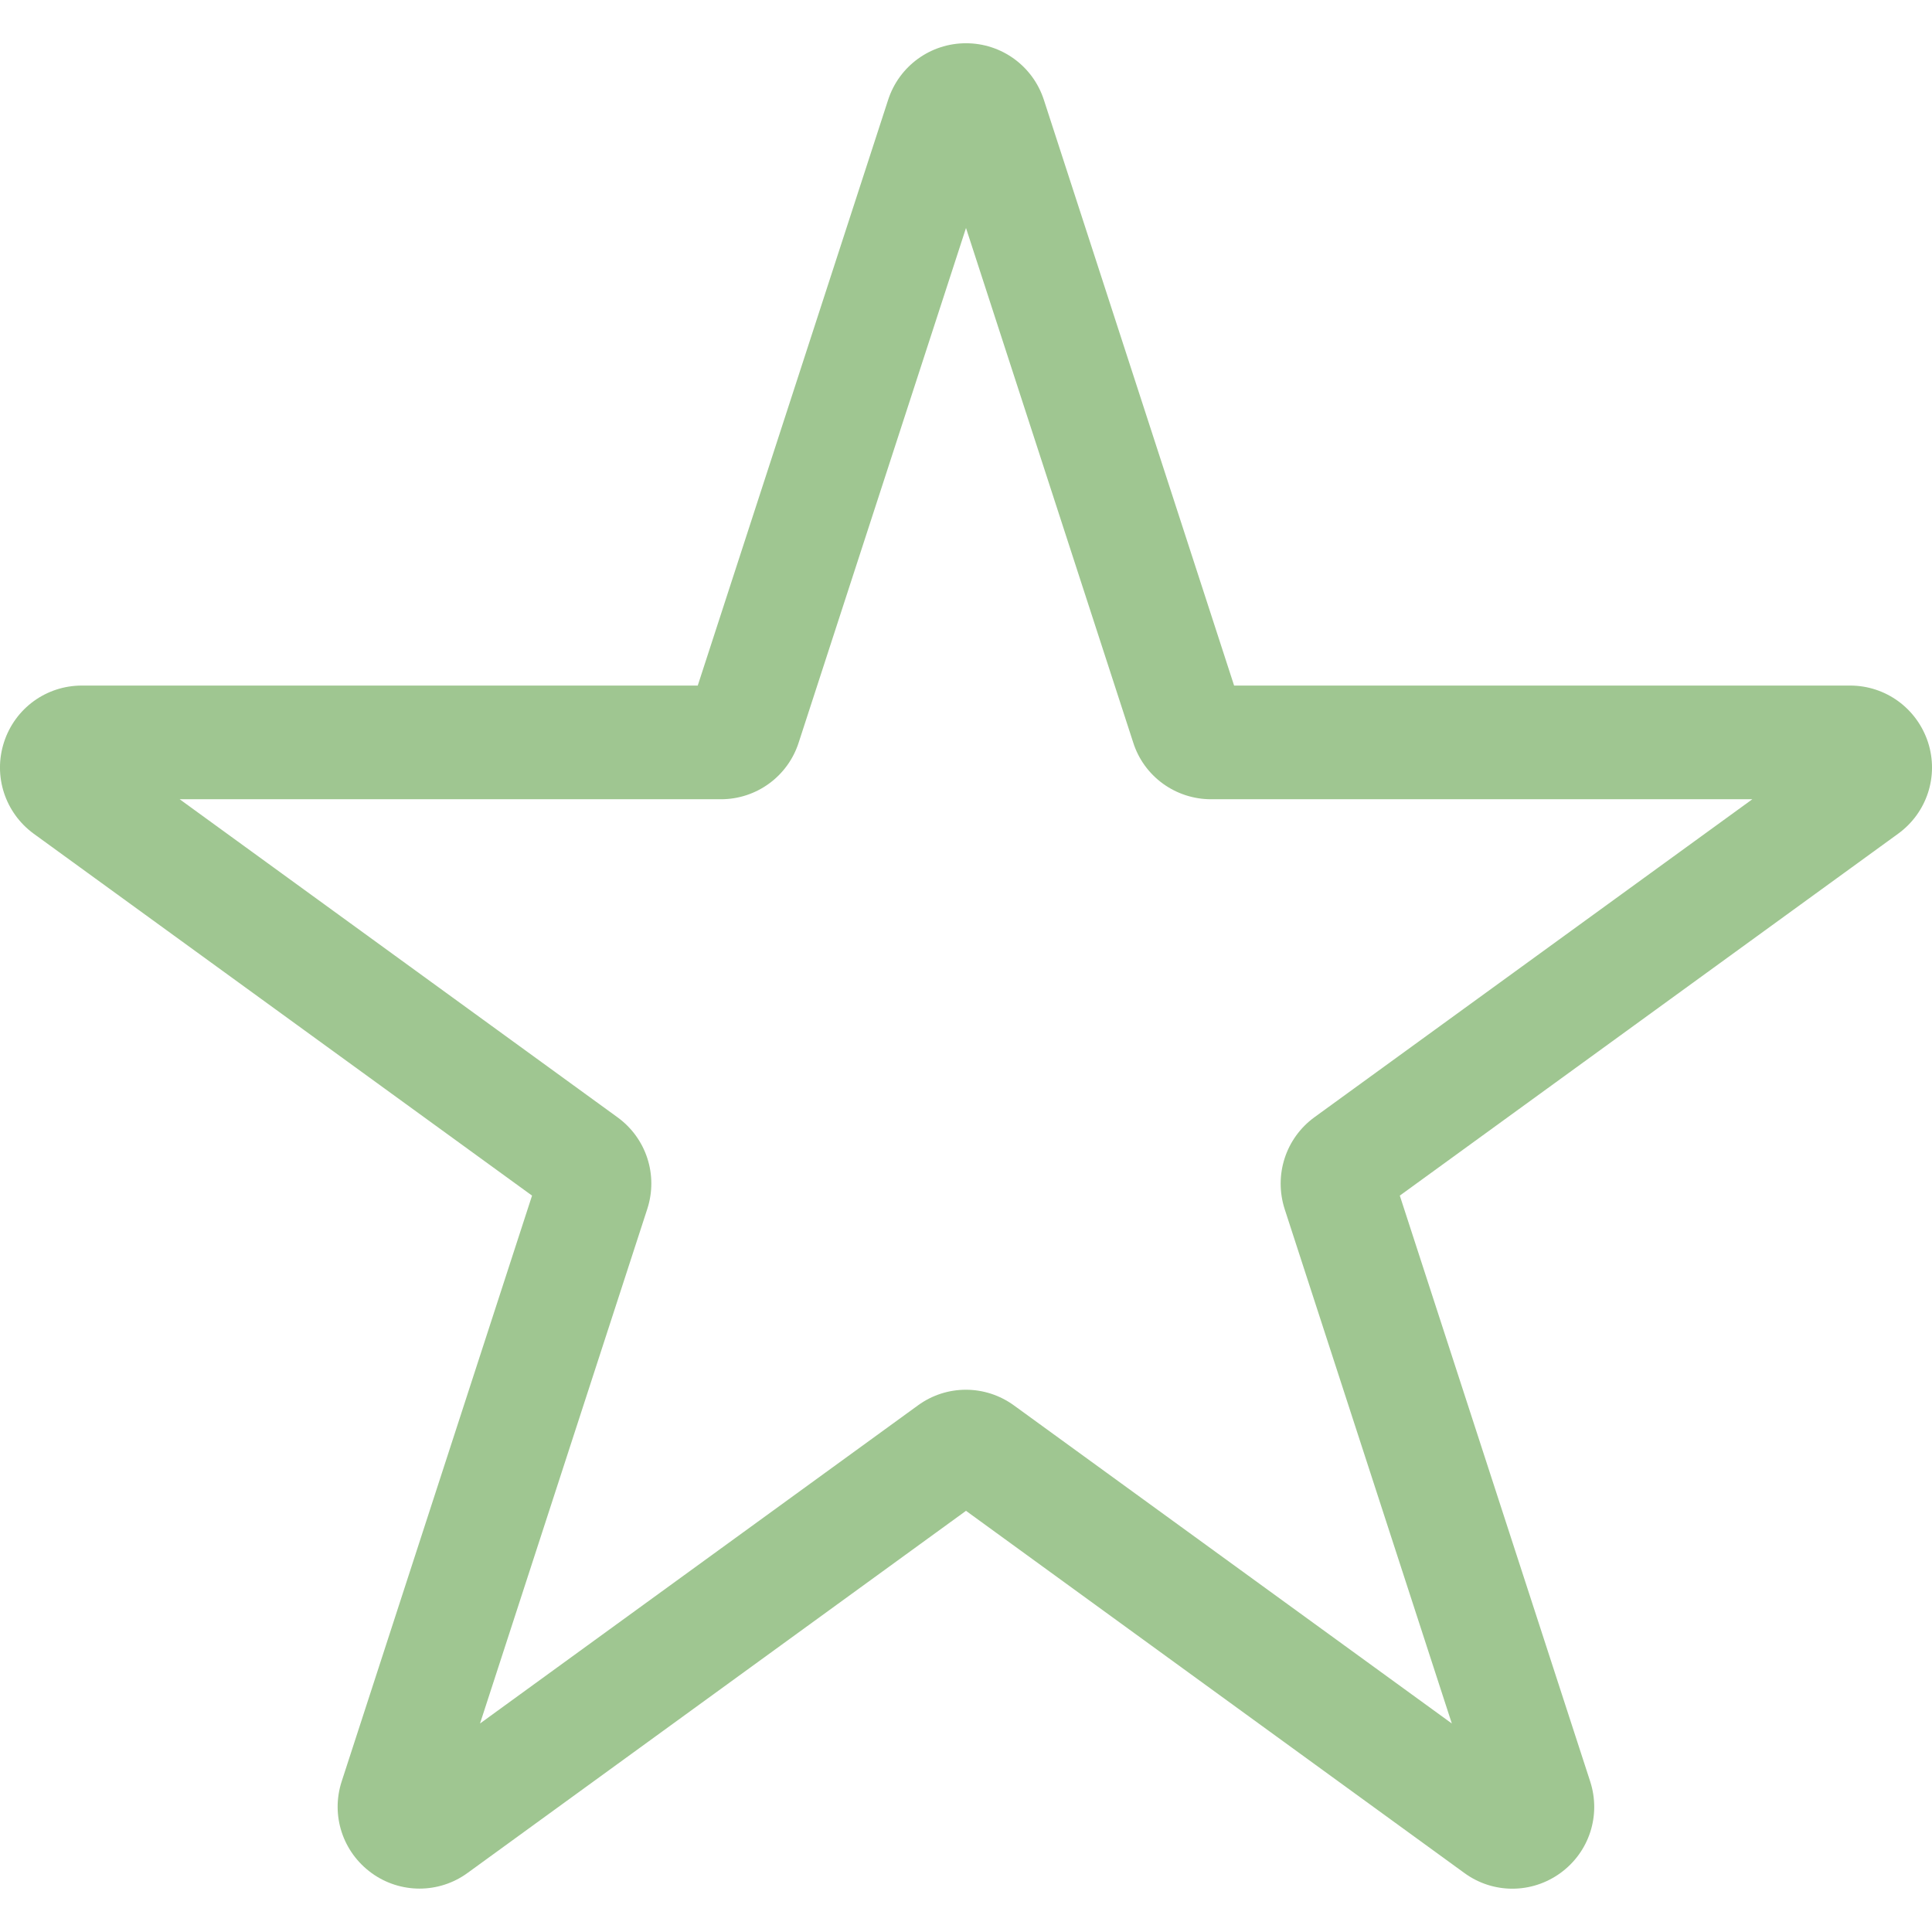 <svg width="13" height="13" viewBox="0 0 13 13" fill="none" xmlns="http://www.w3.org/2000/svg">
<path fill-rule="evenodd" clip-rule="evenodd" d="M8.844 7.518C8.651 7.659 8.571 7.906 8.644 8.135L9.769 11.597L6.823 9.457C6.629 9.316 6.369 9.316 6.176 9.457L3.23 11.597L4.356 8.133C4.429 7.906 4.349 7.659 4.155 7.518L1.209 5.378H4.851C5.09 5.378 5.301 5.224 5.374 4.997L6.5 1.534L7.625 4.996C7.66 5.107 7.73 5.204 7.825 5.273C7.919 5.341 8.032 5.378 8.149 5.378H11.791L8.844 7.518ZM12.973 4.994C12.898 4.766 12.688 4.613 12.449 4.613H8.304L7.024 0.672C6.95 0.444 6.739 0.291 6.5 0.291C6.261 0.291 6.05 0.444 5.976 0.672L4.695 4.613H0.551C0.311 4.613 0.101 4.766 0.027 4.994C-0.047 5.222 0.034 5.469 0.227 5.61L3.58 8.045L2.299 11.987C2.225 12.215 2.306 12.462 2.5 12.603C2.596 12.673 2.71 12.708 2.823 12.708C2.936 12.708 3.05 12.673 3.147 12.602L6.5 10.166L9.852 12.602C10.045 12.744 10.306 12.744 10.5 12.603C10.694 12.462 10.774 12.215 10.7 11.987L9.419 8.045L12.772 5.61C12.966 5.469 13.047 5.222 12.973 4.994H12.973Z" fill="#9FC691"/>
</svg>
